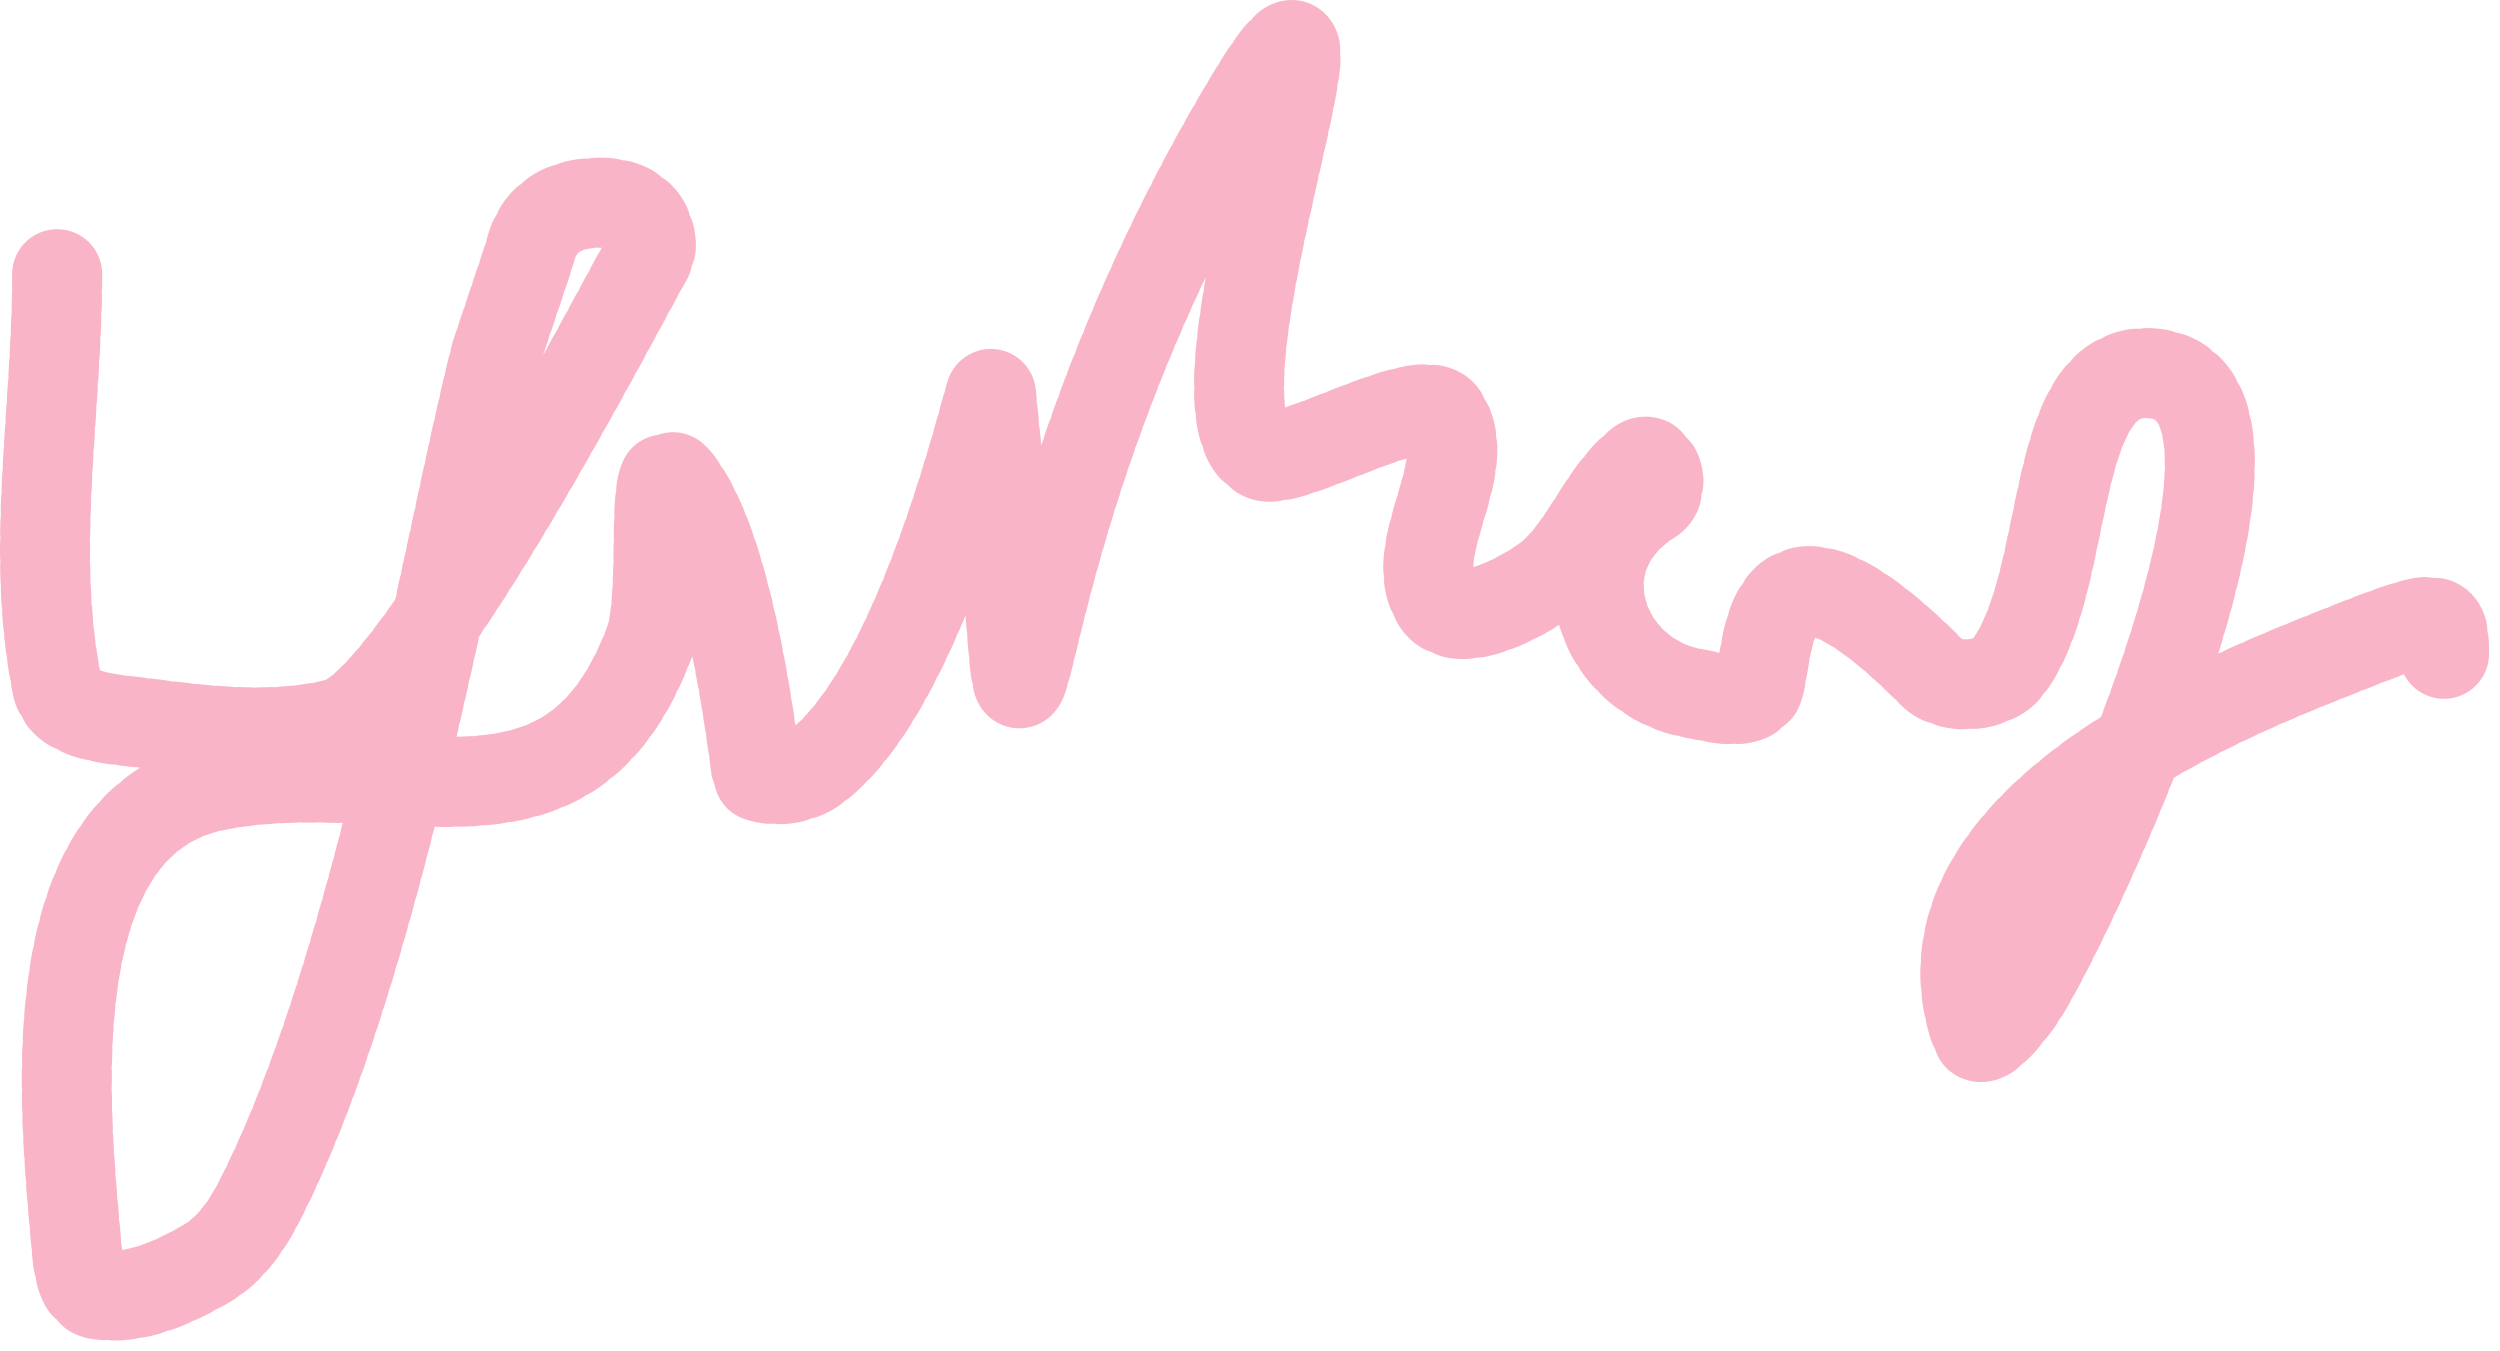<svg xmlns="http://www.w3.org/2000/svg" width="222" height="120" viewBox="0 0 222 120">
  <path fill="none" stroke="#F9B5C7" stroke-dasharray="1 1" stroke-linecap="round" stroke-linejoin="round" stroke-width="8" d="M4.077,20.35 C4.077,32.541 1.654,44.974 4.077,56.921 C4.656,59.778 9.276,59.86 12.165,60.246 C17.715,60.987 23.526,61.58 28.964,60.246 C35.87,58.552 54.193,22.874 56.672,18.57 C57,18 57.033,13.849 52,14 C48.644,14.101 46.65,15.624 46.016,18.57 L43.038,27.464 C38.893,43.626 32.724,81.847 21.974,102.779 C20.879,104.912 19.369,107.045 17.287,108.236 C14.407,109.883 10.98,111.478 7.707,110.938 C6.063,110.666 5.908,107.992 5.762,106.333 C4.785,95.202 1.888,68.92 18.25,65.756 C34.593,62.595 49.477,72.137 56.672,53.021 C58.357,48.541 56.368,35.069 59.244,38.894 C62.18,42.798 64.508,51.462 66.228,64.886 C67.879,65.514 70.061,65.162 71.468,64.093 C81.08,56.794 86.925,30.266 87,31 C92.138,81.285 83.789,49.46 109.237,6.059 C122.706,-16.911 102.793,32.555 111.152,36.445 C113.468,37.522 125.355,30.268 127.129,32.932 C130.161,37.485 123.763,44.627 126.553,49.332 C128.168,52.055 133.29,49.512 135.916,47.746 C139.691,45.208 141.032,40.046 144.586,37.208 C145.913,36.149 147.077,39.406 145.55,40.369 C137.338,45.543 141.103,56.11 149.409,57.573 C151.181,57.885 153.317,58.583 154.807,57.573 C156.524,56.41 153.937,38.97 170.573,55.735 C172.163,57.338 175.98,57.024 177.328,55.212 C183.115,47.427 180.682,28.079 190.321,29.173 C205.247,30.867 181.744,80.072 178.185,84.91 C177.267,86.159 174.971,89.158 174.461,87.695 C168.337,70.1 193.764,59.015 204.97,54.525 C216.448,49.926 216.025,50.222 216.025,54.789" transform="translate(1 4)"/>
</svg>
